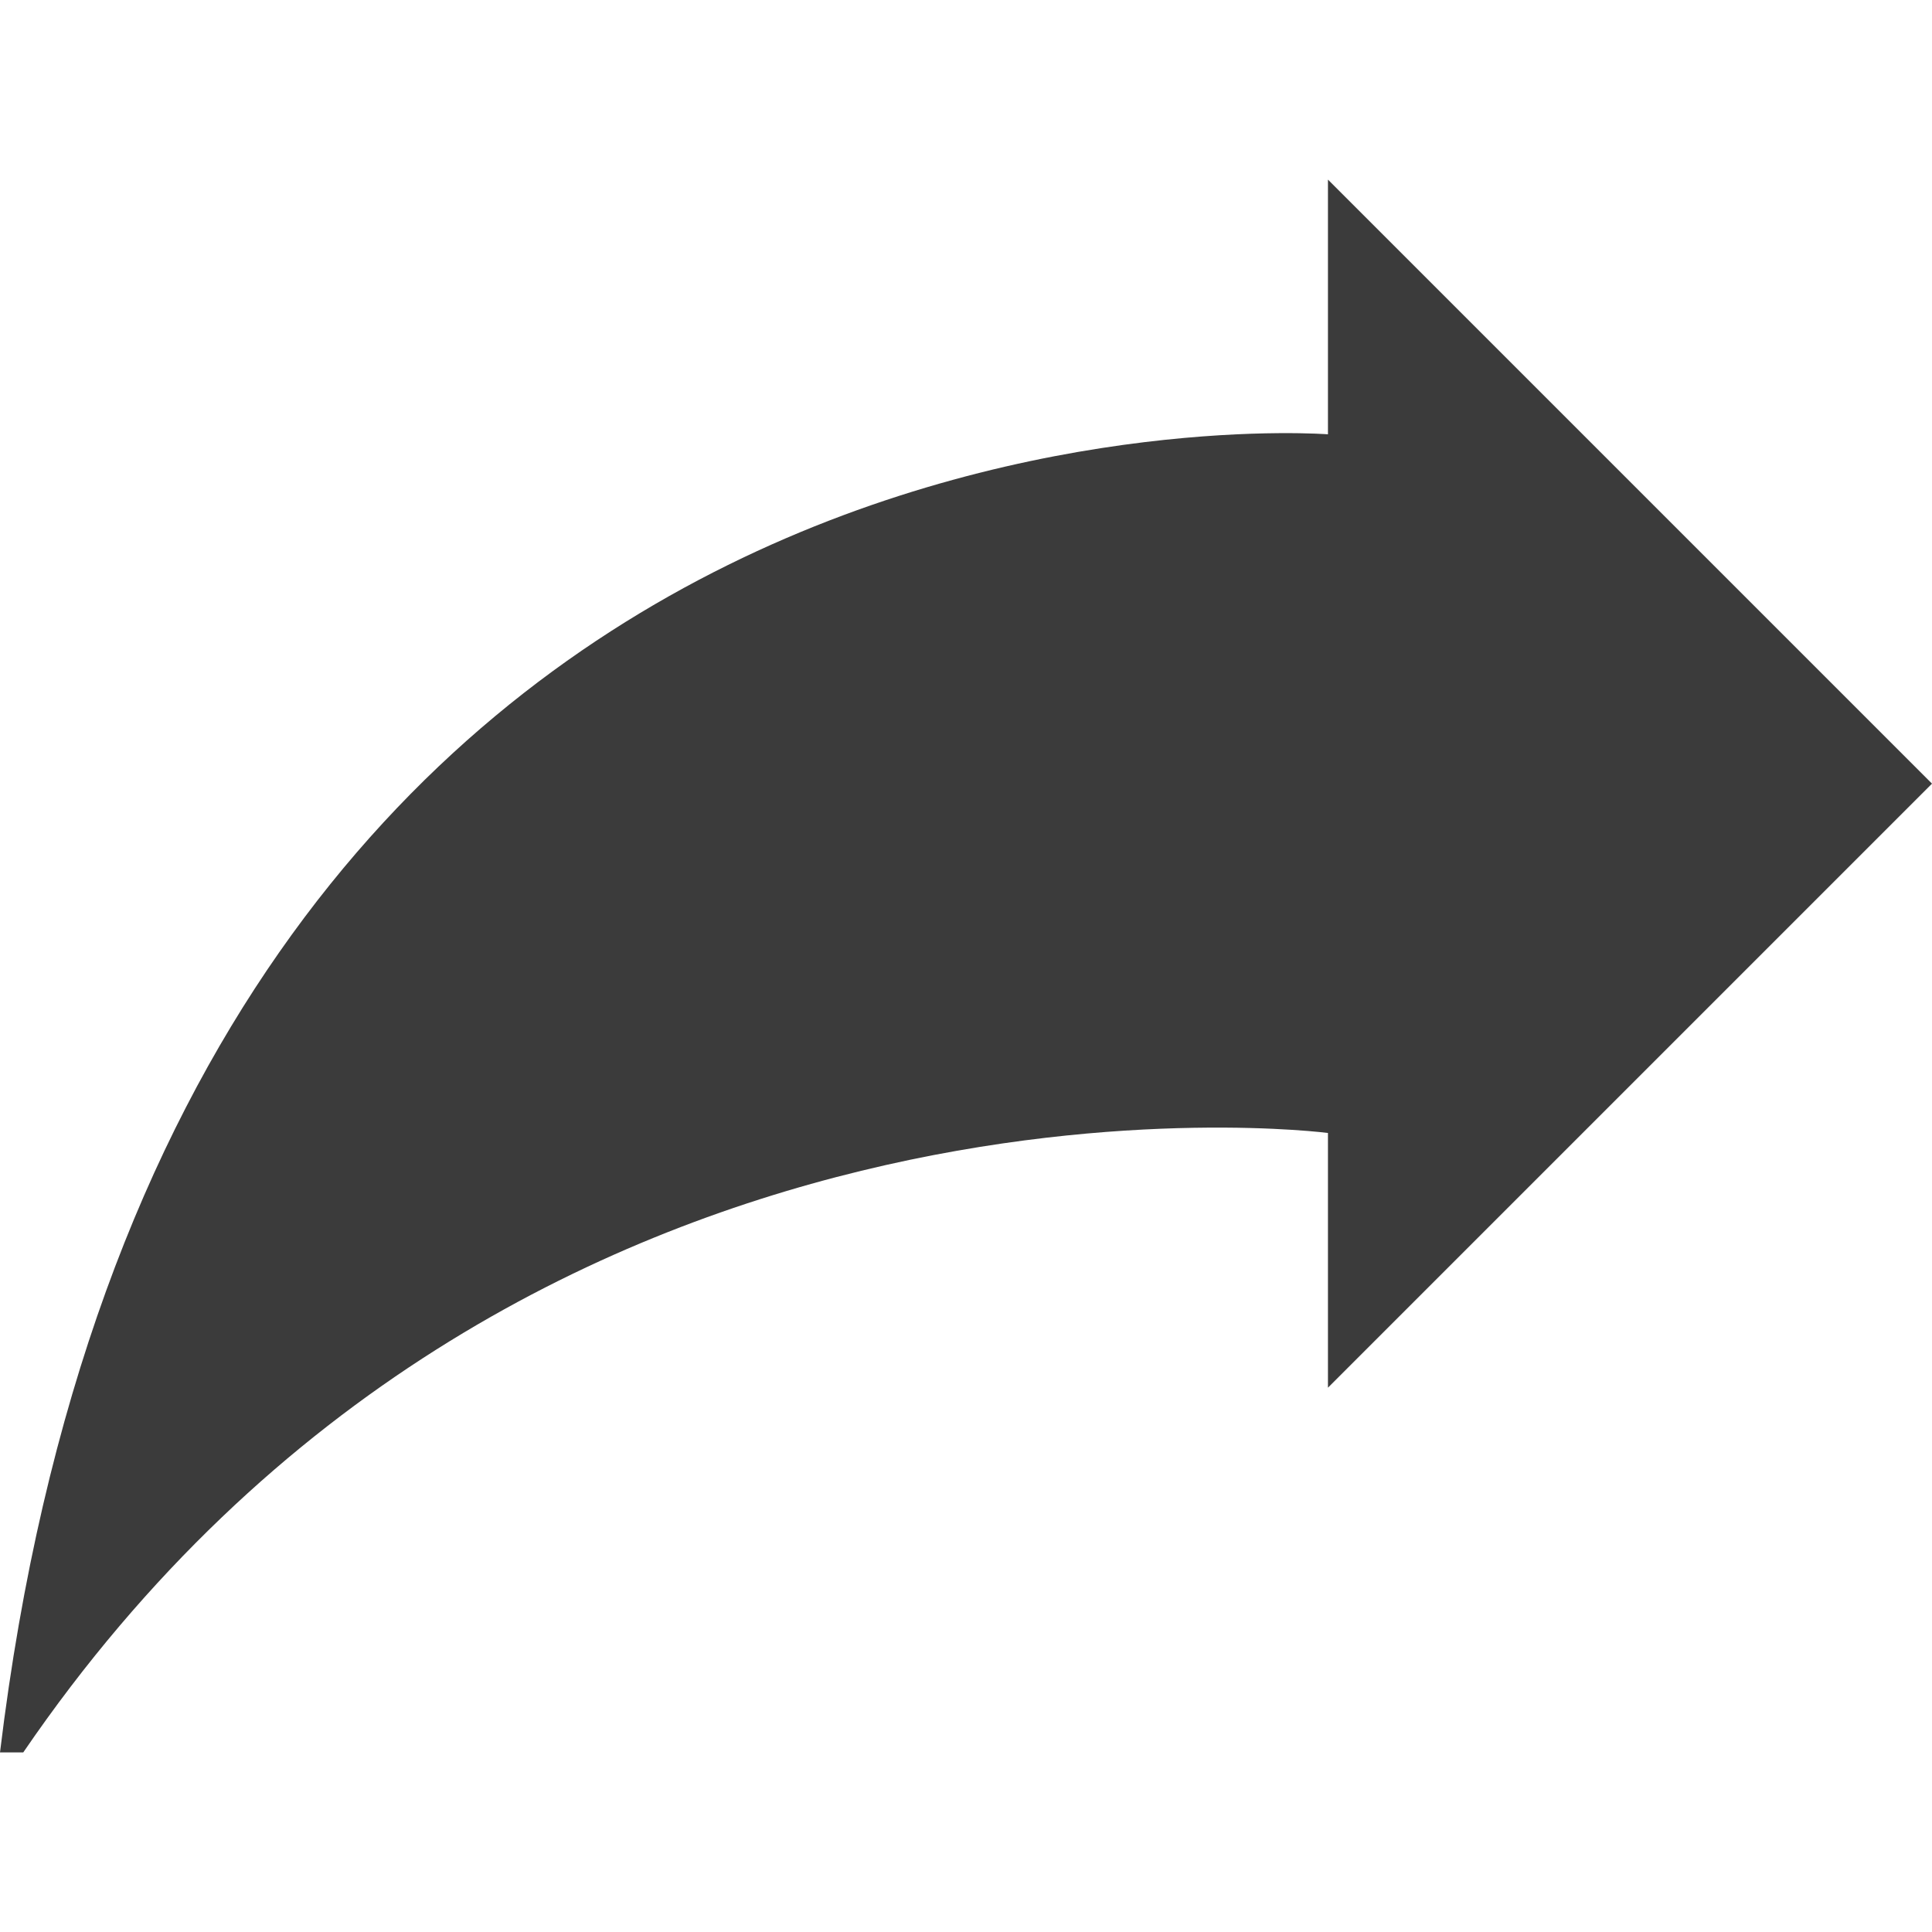 <svg xmlns="http://www.w3.org/2000/svg" viewBox="0 0 490 490" width="512" height="512"><path d="M336.8 110.15v-64.6L490 198.75l-153.2 153.2v-64.6s-205.3-26.8-330.9 157.1H0c43.2-357.3 336.8-334.3 336.8-334.3z" fill="#3b3b3b"/></svg>